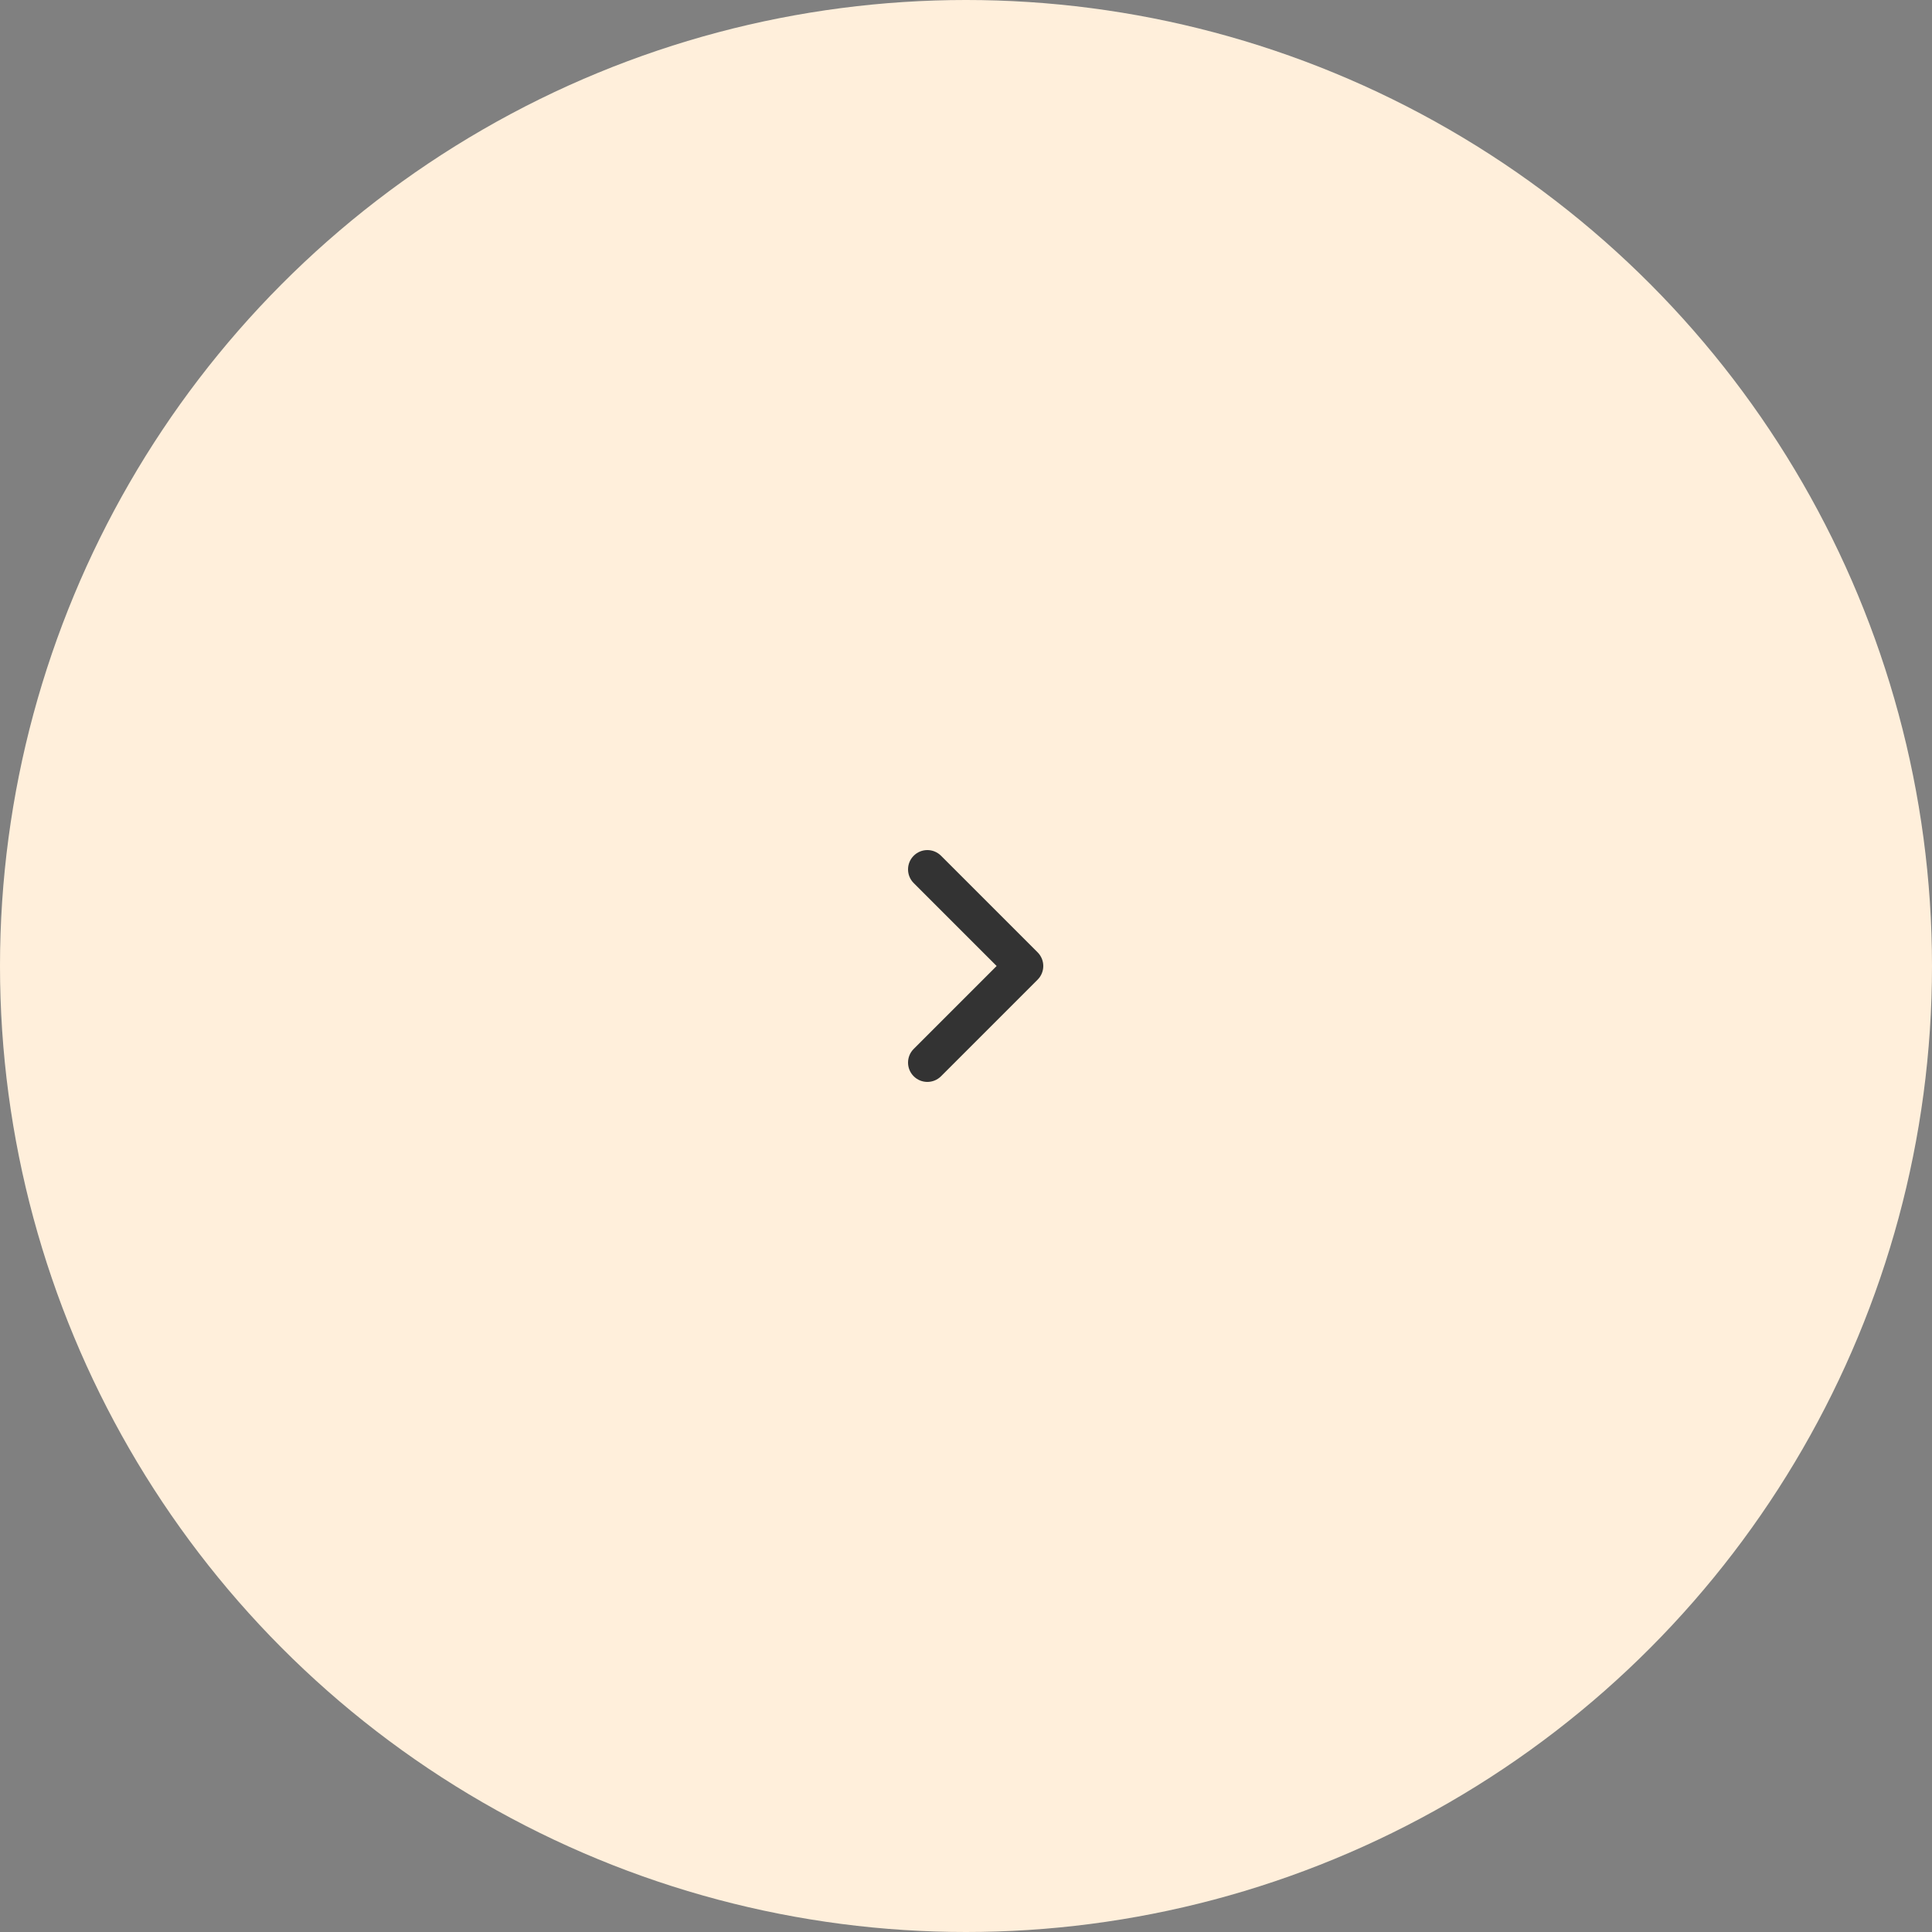 <svg width="200" height="200" viewBox="0 0 200 200" fill="none" xmlns="http://www.w3.org/2000/svg">
<rect x="0" y="0" width="200" height="200" fill="#808080" stroke="none"/>
<circle cx="100" cy="100" r="100" fill="#FFEFDB"/>
<path fill-rule="evenodd" clip-rule="evenodd" d="M94.586 88.586C95.367 87.805 96.633 87.805 97.414 88.586L107.414 98.586C108.195 99.367 108.195 100.633 107.414 101.414L97.414 111.414C96.633 112.195 95.367 112.195 94.586 111.414C93.805 110.633 93.805 109.367 94.586 108.586L103.172 100L94.586 91.414C93.805 90.633 93.805 89.367 94.586 88.586Z" fill="#333333"/>
</svg>
